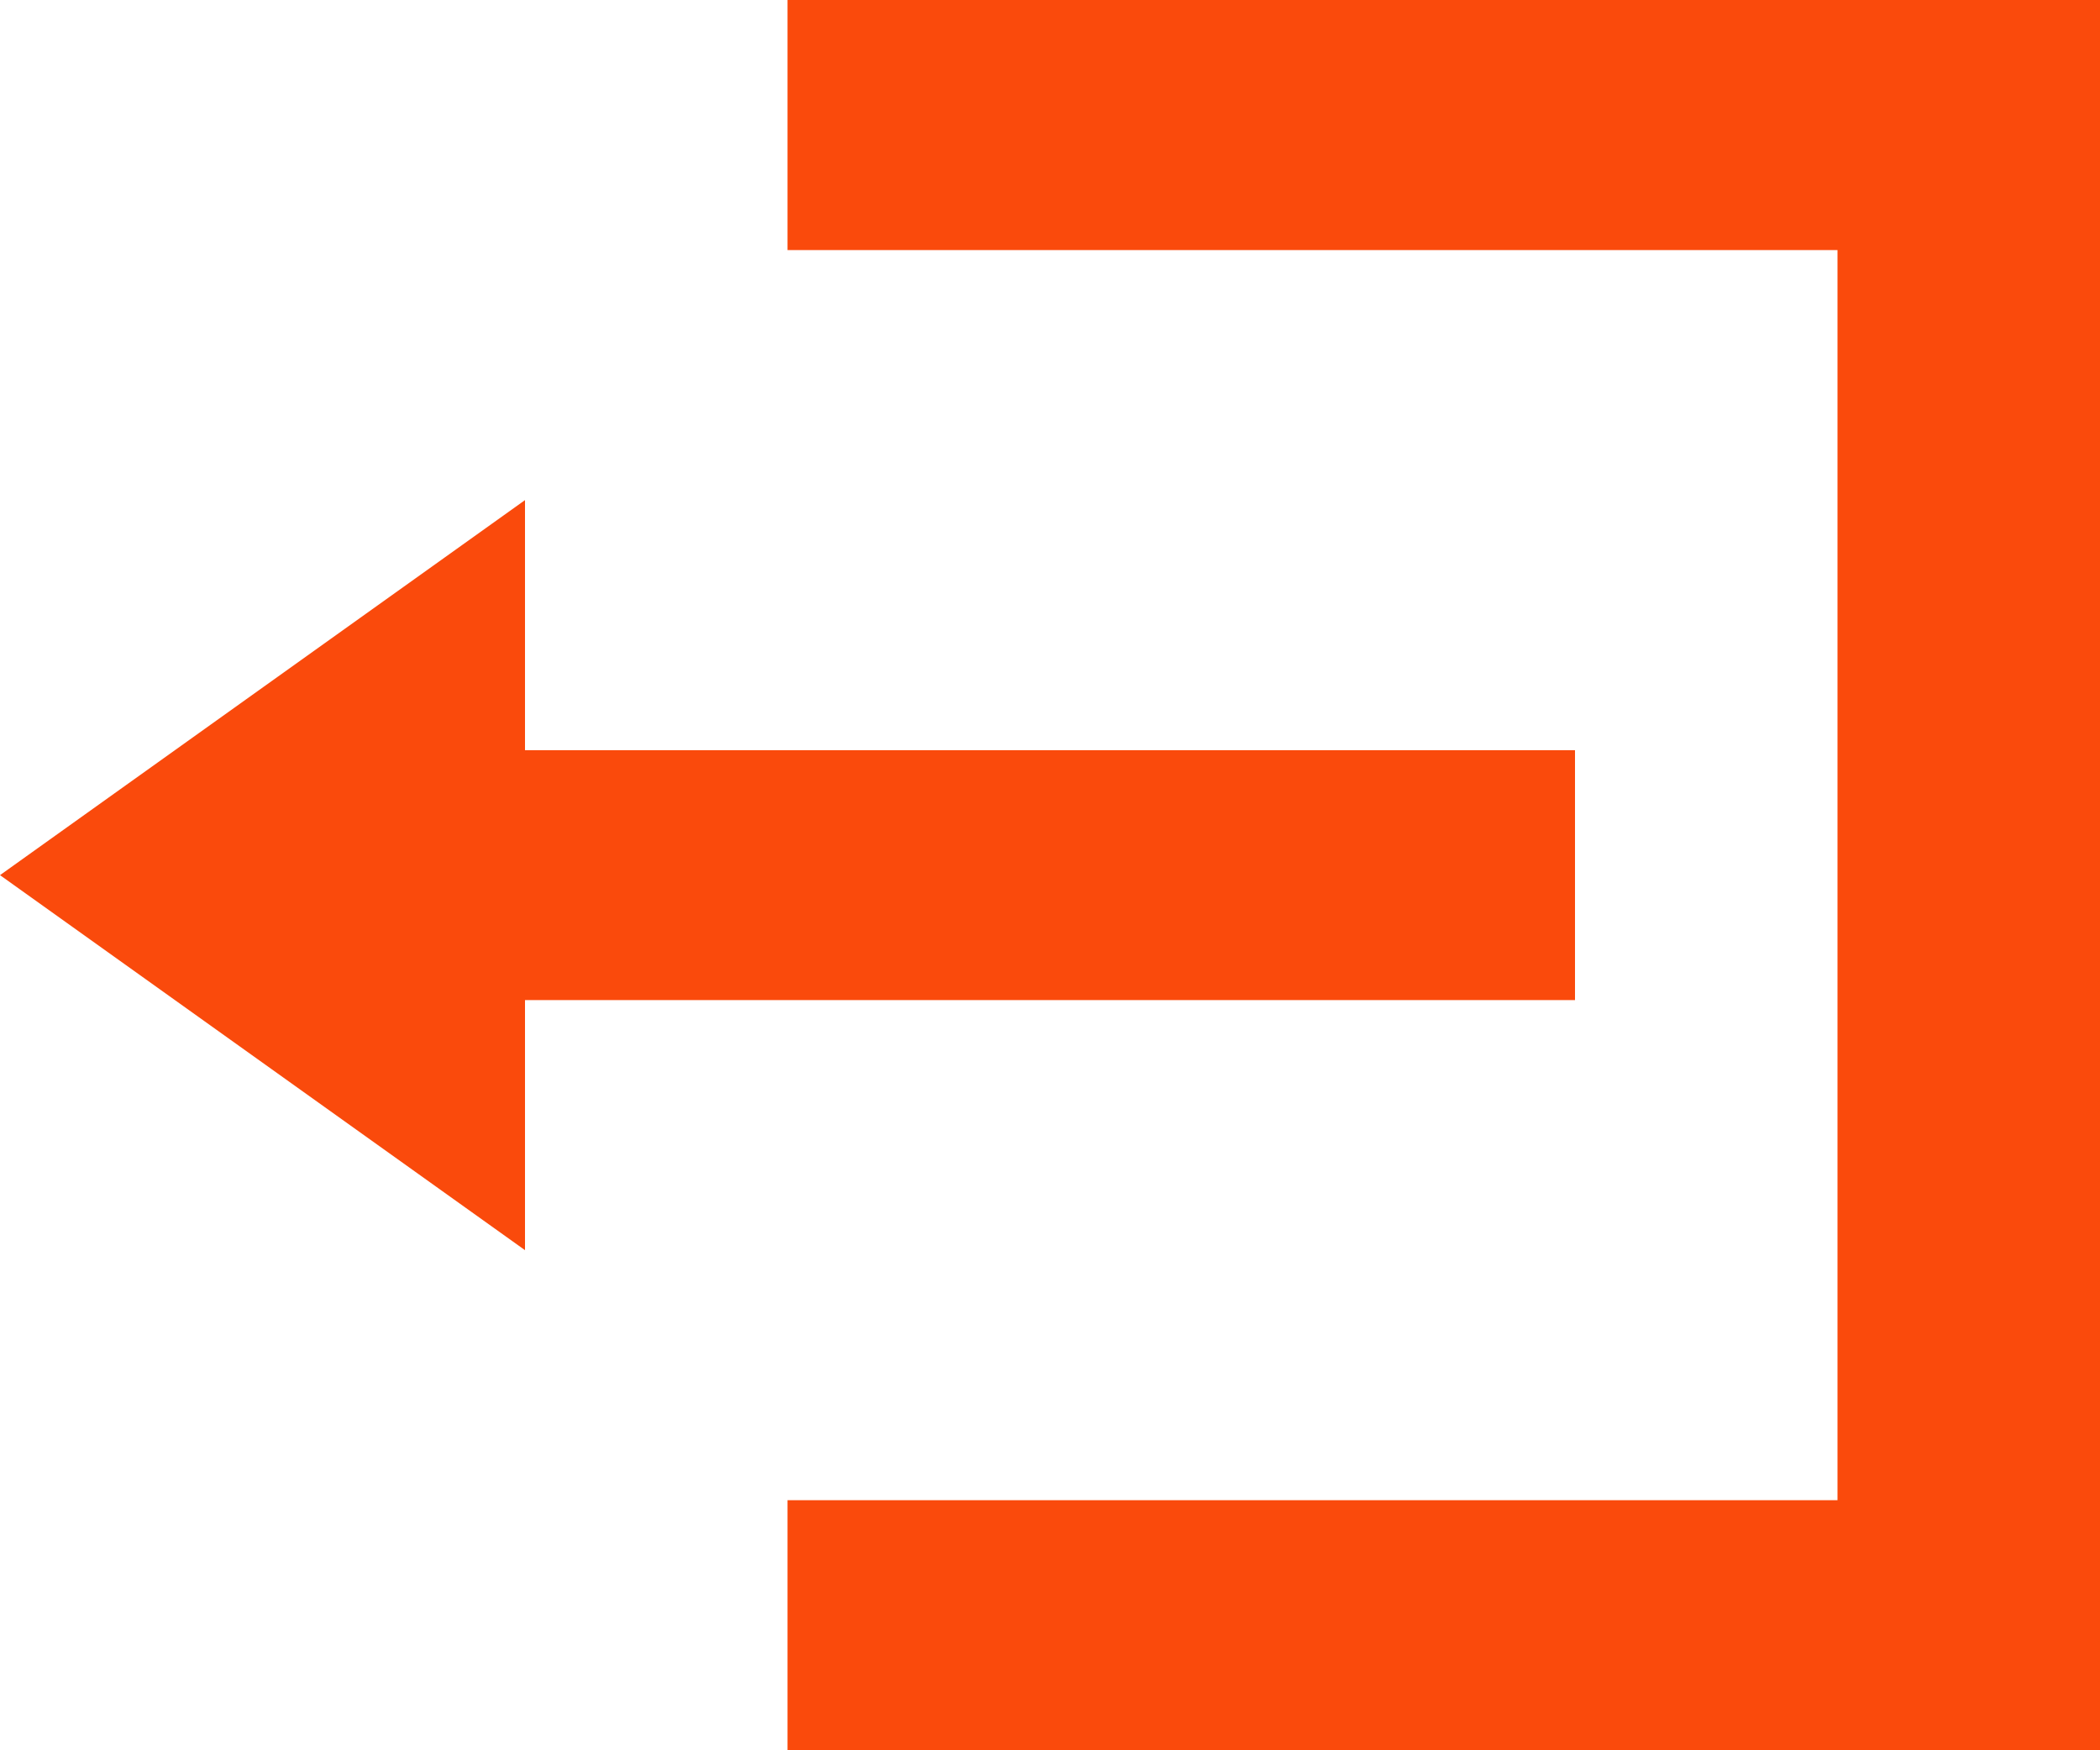 <svg xmlns="http://www.w3.org/2000/svg" width="18" height="15" viewBox="0 0 18 15">
  <path id="Icon_open-account-logout" data-name="Icon open-account-logout" d="M6.75,0V2.143h9V12.857h-9V15H18V0ZM4.5,4.286,0,7.5l4.5,3.214V8.571h9V6.429h-9Z" fill="#fa4a0c"/>
</svg>
